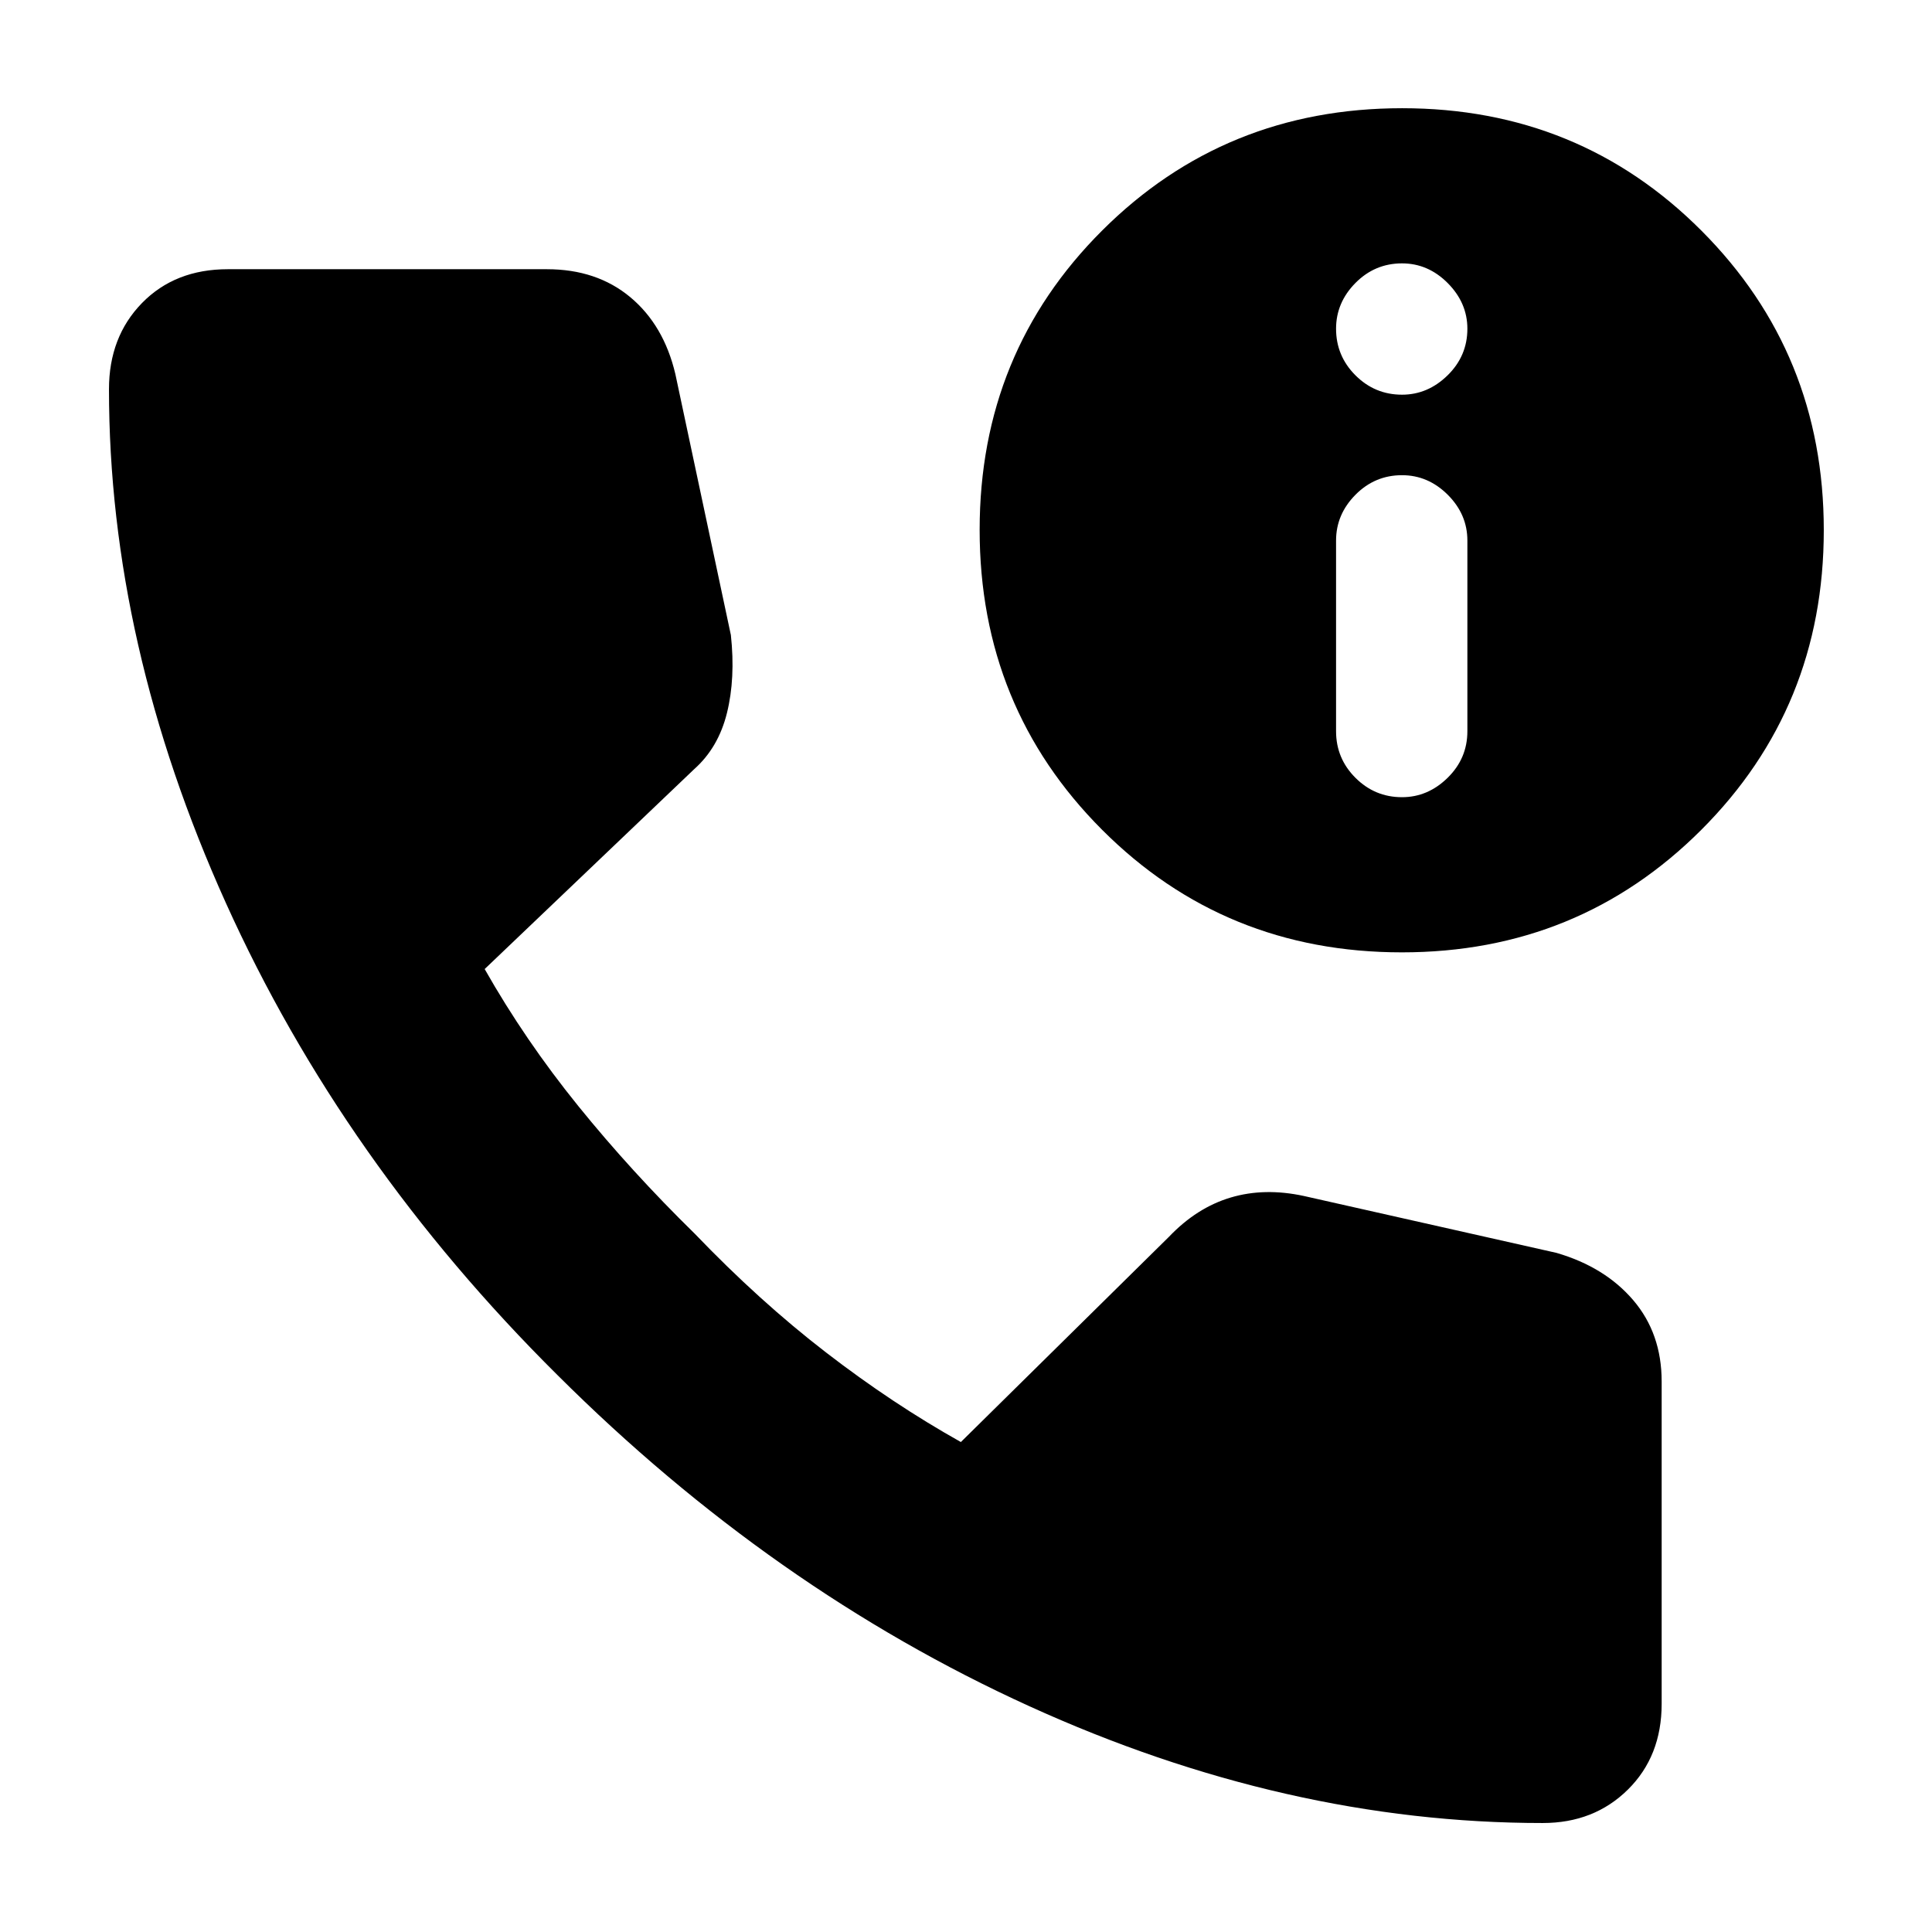 <svg xmlns="http://www.w3.org/2000/svg" height="40" viewBox="0 -960 960 960" width="40"><path d="M766.59-54.15q-127.63 0-255.22-58.09T277.06-276.68Q170.33-382.59 112.24-511.31 54.15-640.03 54.15-766.59q0-26.03 16.41-42.84 16.41-16.8 42.66-16.8h158.53q24.74 0 41.42 13.88 16.67 13.89 22.41 38.21l27.59 129.7q2.32 21.48-1.95 38.71-4.26 17.22-16.26 27.9l-104.13 99.35q20.07 35.38 46.47 68.01T345.2-347q32.12 33.49 65.21 59 33.08 25.51 67.04 44.54L580.9-345.49q13.75-14.42 30.57-19.45 16.82-5.03 36.47-.77l125.44 28.25q24.08 7.01 38.18 23.53 14.11 16.53 14.11 40.41v160.11q0 26.09-16.81 42.68-16.8 16.58-42.27 16.58Zm-70.01-432.63q-88.13 0-148.96-60.91-60.84-60.9-60.84-149.03 0-88.03 60.91-148.77 60.9-60.74 149.03-60.74 88.03 0 148.77 60.9 60.74 60.9 60.74 148.75 0 88.13-60.9 148.96-60.9 60.84-148.75 60.84Zm.07-77.1q12.84 0 22.66-9.63t9.82-23.14v-94.76q0-12.99-9.74-22.73-9.75-9.74-22.74-9.74-13.51 0-23.14 9.74t-9.63 22.73v94.76q0 13.51 9.63 23.14t23.14 9.63Zm0-200q12.84 0 22.66-9.63t9.82-23.14q0-12.84-9.74-22.66-9.75-9.82-22.74-9.82-13.51 0-23.14 9.74-9.63 9.75-9.63 22.74 0 13.51 9.63 23.14t23.14 9.63Z"/></svg>